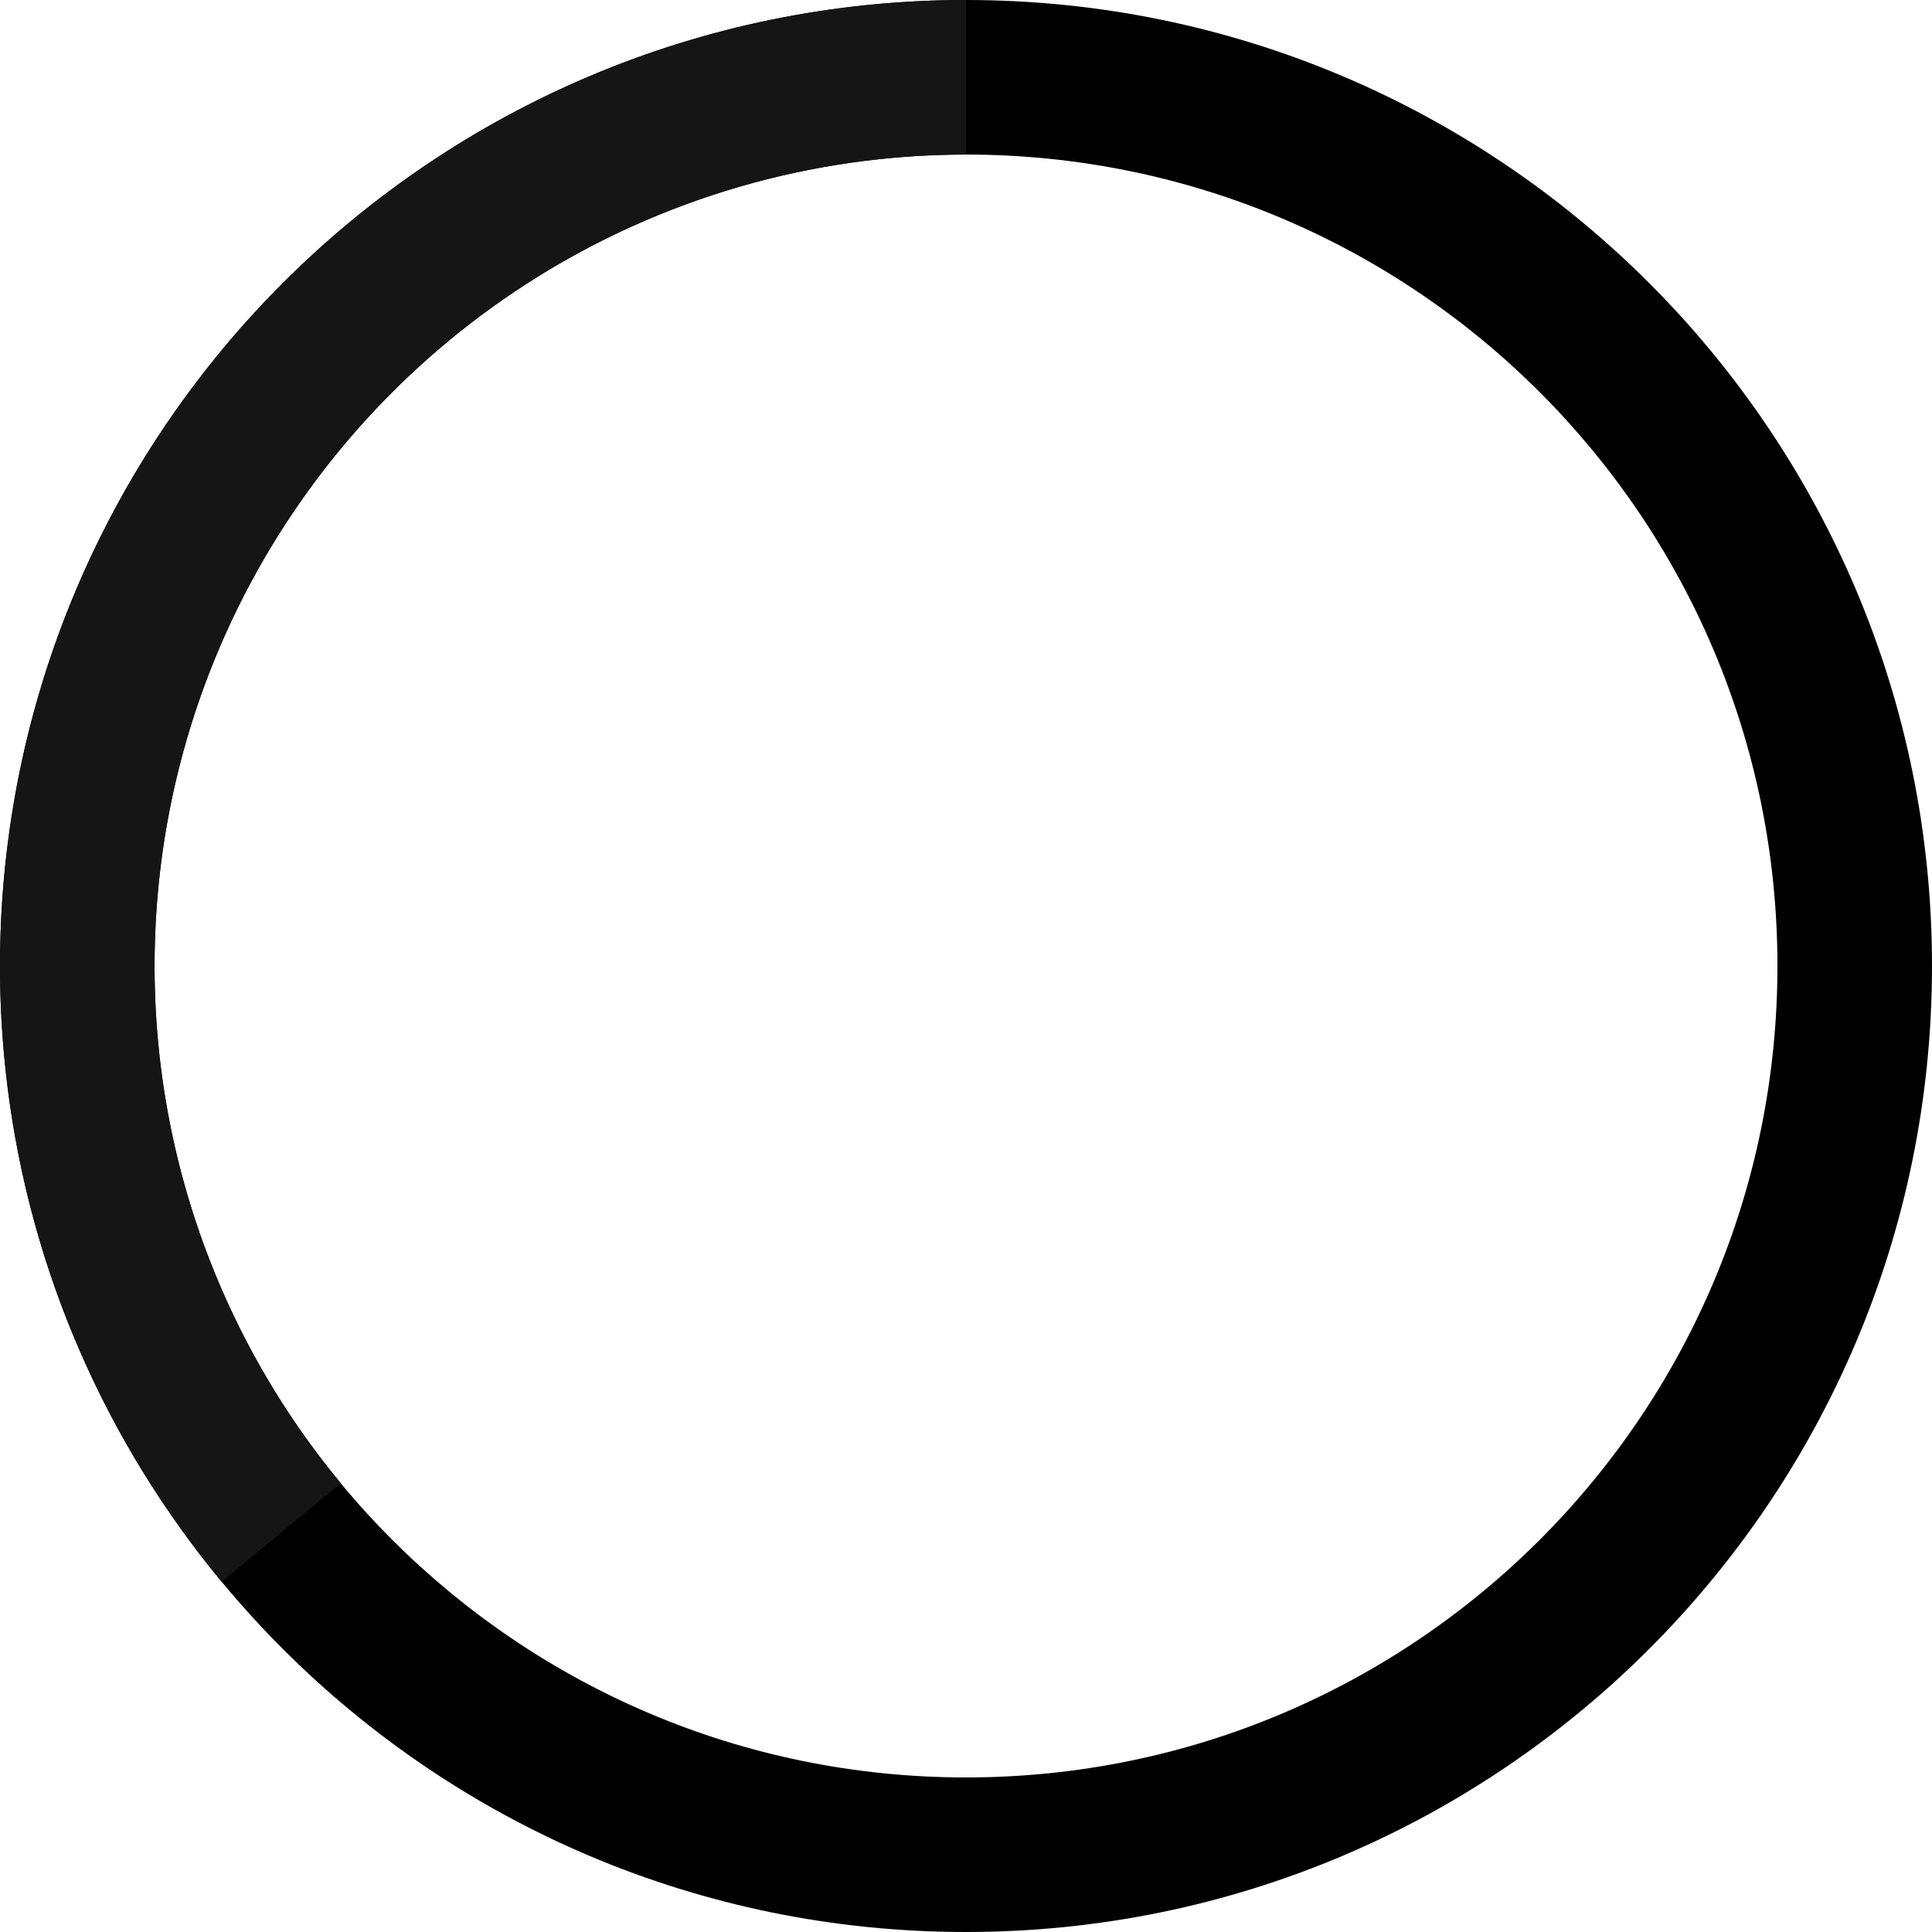 <svg width="35" height="35" viewBox="0 0 35 35" fill="none" xmlns="http://www.w3.org/2000/svg">
<g clip-path="url(#clip0_656_995)">
<path d="M35 17.5C35 27.165 27.165 35 17.5 35C7.835 35 0 27.165 0 17.5C0 7.835 7.835 0 17.5 0C27.165 0 35 7.835 35 17.5ZM2.8 17.5C2.8 25.619 9.381 32.2 17.5 32.2C25.619 32.2 32.2 25.619 32.2 17.5C32.2 9.381 25.619 2.8 17.5 2.8C9.381 2.8 2.8 9.381 2.8 17.5Z" fill="black"/>
<path d="M4.016 28.655C1.899 26.096 0.554 22.988 0.138 19.693C-0.278 16.399 0.252 13.054 1.666 10.049C3.079 7.044 5.319 4.504 8.123 2.724C10.927 0.945 14.179 1.45158e-07 17.5 0V2.8C14.71 2.8 11.979 3.594 9.623 5.088C7.268 6.583 5.387 8.717 4.199 11.241C3.011 13.765 2.566 16.575 2.916 19.342C3.266 22.11 4.395 24.721 6.173 26.87L4.016 28.655Z" fill="#151515"/>
</g>
<defs>
<clipPath id="clip0_656_995">
<rect width="35" height="35" fill="white"/>
</clipPath>
</defs>
</svg>
